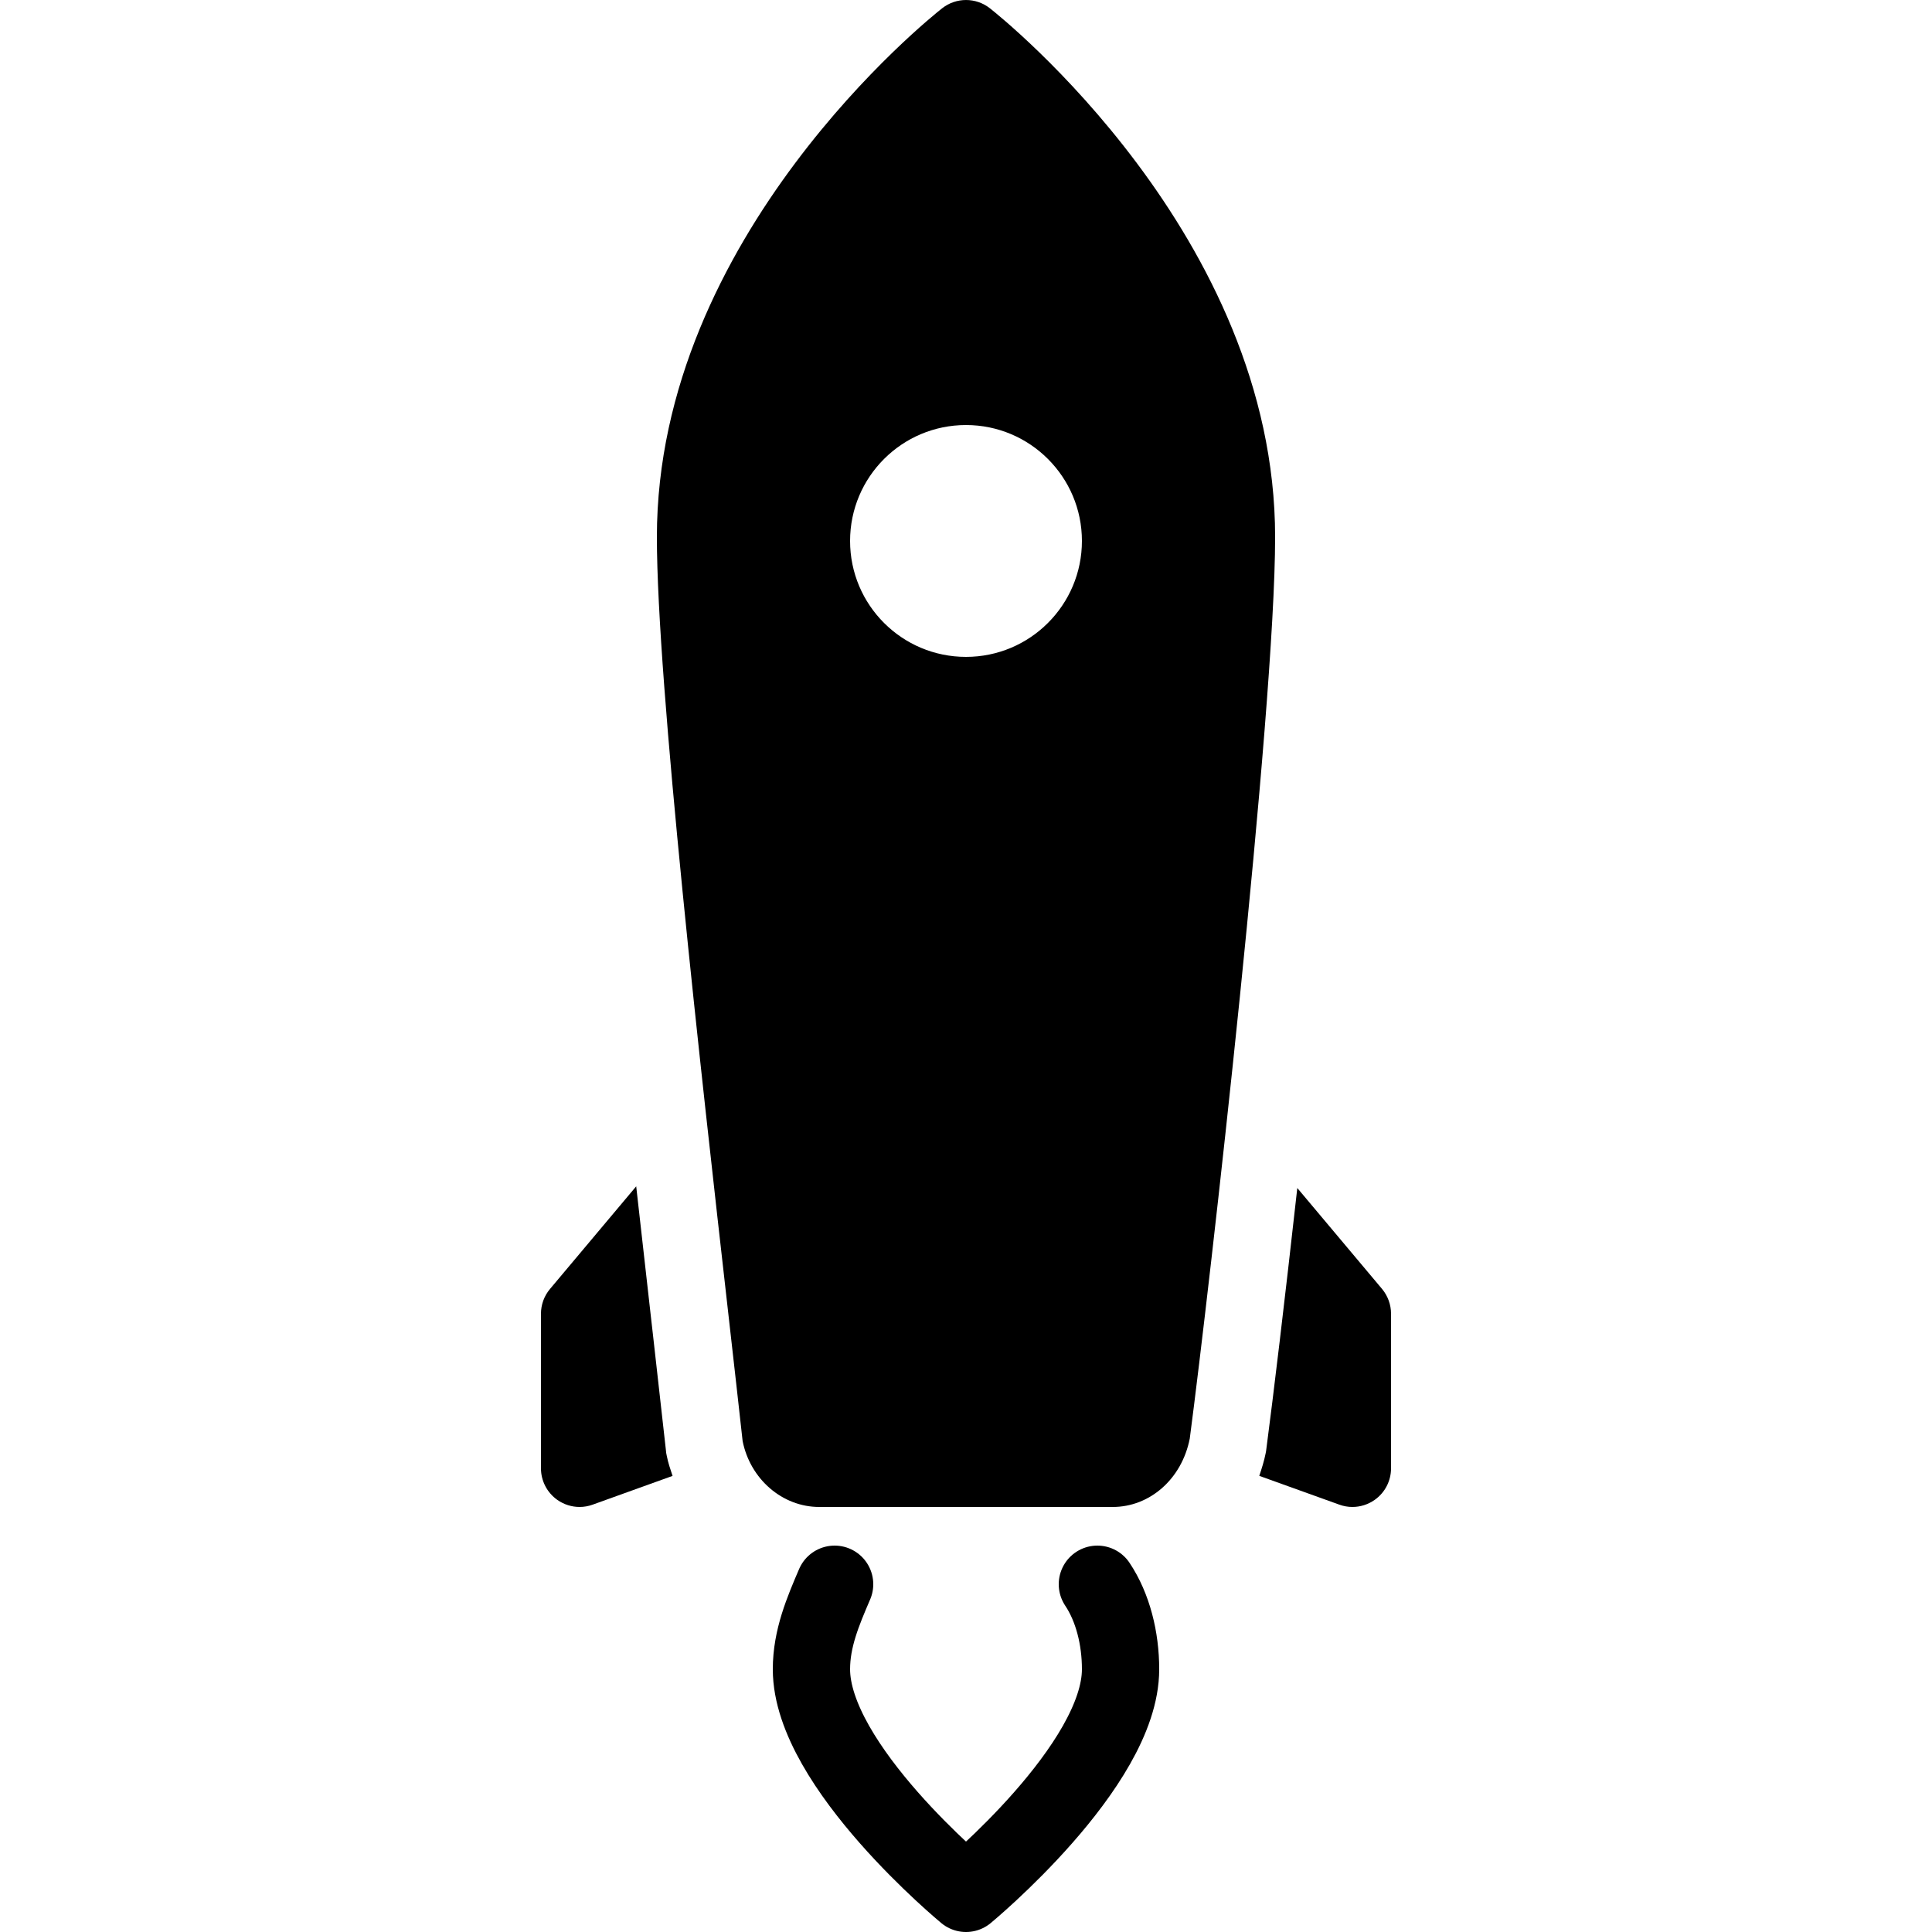 <?xml version="1.0" encoding="utf-8"?><!-- Generator: Adobe Illustrator 15.0.0, SVG Export Plug-In . SVG Version: 6.00 Build 0)  --><!DOCTYPE svg PUBLIC "-//W3C//DTD SVG 1.1//EN" "http://www.w3.org/Graphics/SVG/1.1/DTD/svg11.dtd"><svg xmlns="http://www.w3.org/2000/svg" xmlns:xlink="http://www.w3.org/1999/xlink" viewBox="0 0 50 50" width="50px" height="50px"><path fill="none" stroke="#000000" stroke-width="2" stroke-linecap="round" stroke-linejoin="round" stroke-miterlimit="10" d="M21.6,41c-0.3,0.7-0.6,1.4-0.6,2.2c0,2.5,4,5.8,4,5.8s4-3.3,4-5.8c0-0.8-0.2-1.601-0.6-2.2"/><path d="M25.618,0.214c-0.362-0.285-0.873-0.285-1.235,0C24.081,0.451,17,6.104,17,13.9c0,3.769,1.153,13.953,1.842,20.038c0.158,1.396,0.287,2.536,0.377,3.357C19.417,38.283,20.25,39,21.2,39h7.6c0.951,0,1.784-0.717,1.991-1.77C31.306,33.32,33,18.404,33,13.9C33,6.104,25.919,0.451,25.618,0.214z M25,17c-1.657,0-3-1.343-3-3s1.343-3,3-3c1.656,0,3,1.343,3,3S26.656,17,25,17z"/><path d="M17.258,37.687l-0.017-0.085l-0.009-0.087c-0.083-0.747-0.197-1.757-0.335-2.984l-0.042-0.368c-0.119-1.049-0.251-2.224-0.39-3.461l-2.23,2.655C14.083,33.537,14,33.765,14,34v4c0,0.325,0.159,0.631,0.425,0.818C14.596,38.938,14.797,39,15,39c0.114,0,0.229-0.02,0.339-0.06l2.067-0.744C17.35,38.029,17.293,37.863,17.258,37.687z"/><path d="M35.766,33.356l-2.192-2.61c-0.324,2.913-0.624,5.409-0.8,6.745l-0.008,0.063l-0.012,0.062c-0.04,0.201-0.101,0.391-0.164,0.579l2.071,0.745C34.771,38.98,34.886,39,35,39c0.203,0,0.404-0.062,0.575-0.182C35.842,38.631,36,38.325,36,38v-4C36,33.765,35.917,33.537,35.766,33.356z"/></svg>